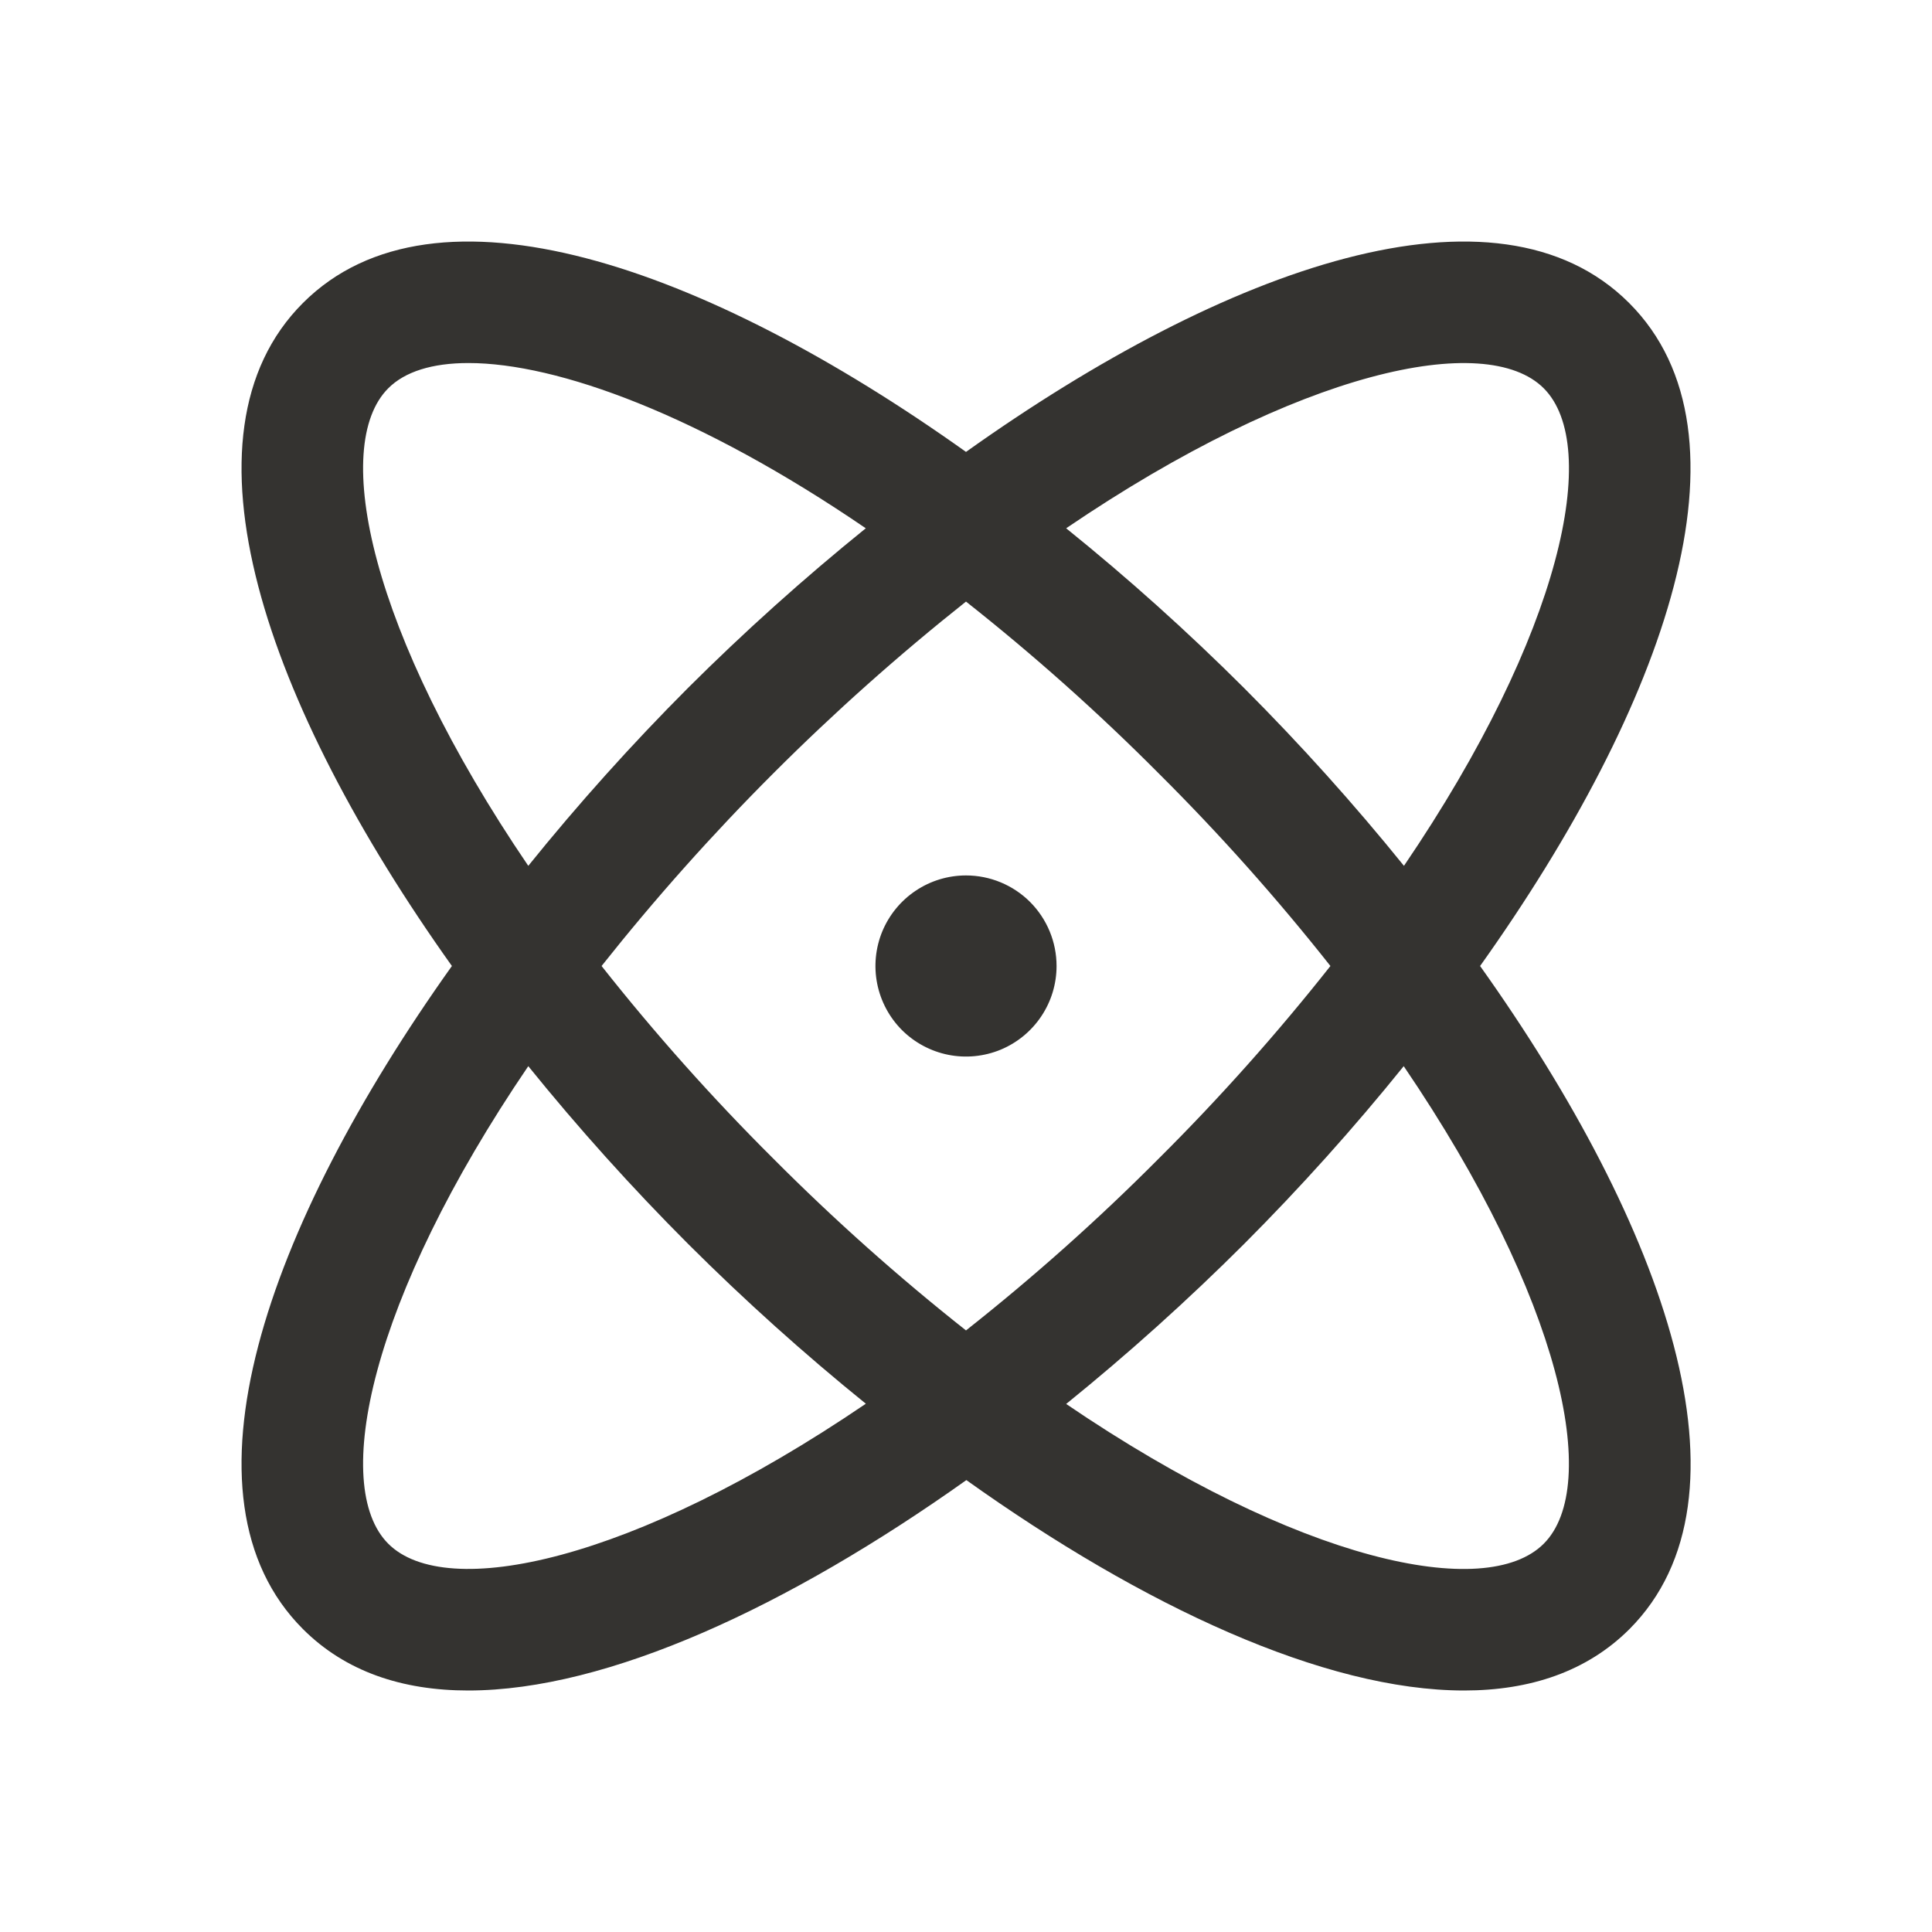 <svg width="32" height="32" viewBox="0 0 32 32" fill="none" xmlns="http://www.w3.org/2000/svg">
<path d="M24.515 16C27.596 11.674 29.168 7.202 26.983 5.018C24.798 2.833 20.326 4.404 16 7.485C11.674 4.404 7.203 2.833 5.018 5.018C2.833 7.202 4.404 11.674 7.485 16C4.404 20.326 2.833 24.797 5.018 26.983C5.721 27.686 6.661 28 7.756 28C10.066 28 13.066 26.604 16.006 24.515C18.934 26.604 21.934 28 24.25 28C25.345 28 26.286 27.685 26.989 26.983C29.168 24.797 27.596 20.326 24.515 16ZM25.569 6.431C26.524 7.386 25.879 10.481 23.254 14.341C22.423 13.313 21.539 12.33 20.605 11.395C19.67 10.462 18.687 9.579 17.659 8.75C21.519 6.125 24.614 5.475 25.569 6.431ZM22.036 16C21.152 17.119 20.202 18.185 19.191 19.191C18.185 20.202 17.119 21.152 16 22.036C14.881 21.152 13.816 20.202 12.809 19.191C11.798 18.185 10.848 17.119 9.964 16C11.738 13.764 13.764 11.738 16 9.964C17.119 10.848 18.185 11.798 19.191 12.809C20.202 13.815 21.152 14.881 22.036 16ZM6.431 6.431C6.706 6.155 7.16 6.013 7.759 6.013C9.236 6.013 11.595 6.875 14.34 8.75C13.313 9.58 12.33 10.463 11.395 11.395C10.462 12.33 9.579 13.313 8.75 14.341C6.125 10.481 5.476 7.386 6.431 6.431ZM6.431 25.569C5.476 24.614 6.125 21.519 8.75 17.659C9.581 18.687 10.465 19.67 11.399 20.605C12.333 21.537 13.315 22.42 14.341 23.25C10.481 25.875 7.386 26.525 6.431 25.569ZM25.569 25.569C24.614 26.525 21.519 25.879 17.659 23.254C18.686 22.423 19.67 21.538 20.605 20.605C21.538 19.67 22.421 18.687 23.25 17.659C25.875 21.519 26.524 24.614 25.569 25.569ZM17.5 16C17.5 16.297 17.412 16.587 17.247 16.833C17.082 17.08 16.848 17.272 16.574 17.386C16.3 17.499 15.998 17.529 15.707 17.471C15.416 17.413 15.149 17.27 14.939 17.061C14.73 16.851 14.587 16.584 14.529 16.293C14.471 16.002 14.501 15.7 14.614 15.426C14.728 15.152 14.92 14.918 15.167 14.753C15.413 14.588 15.703 14.5 16 14.5C16.398 14.5 16.779 14.658 17.061 14.939C17.342 15.221 17.5 15.602 17.5 16Z" fill="#343330"/>
</svg>
